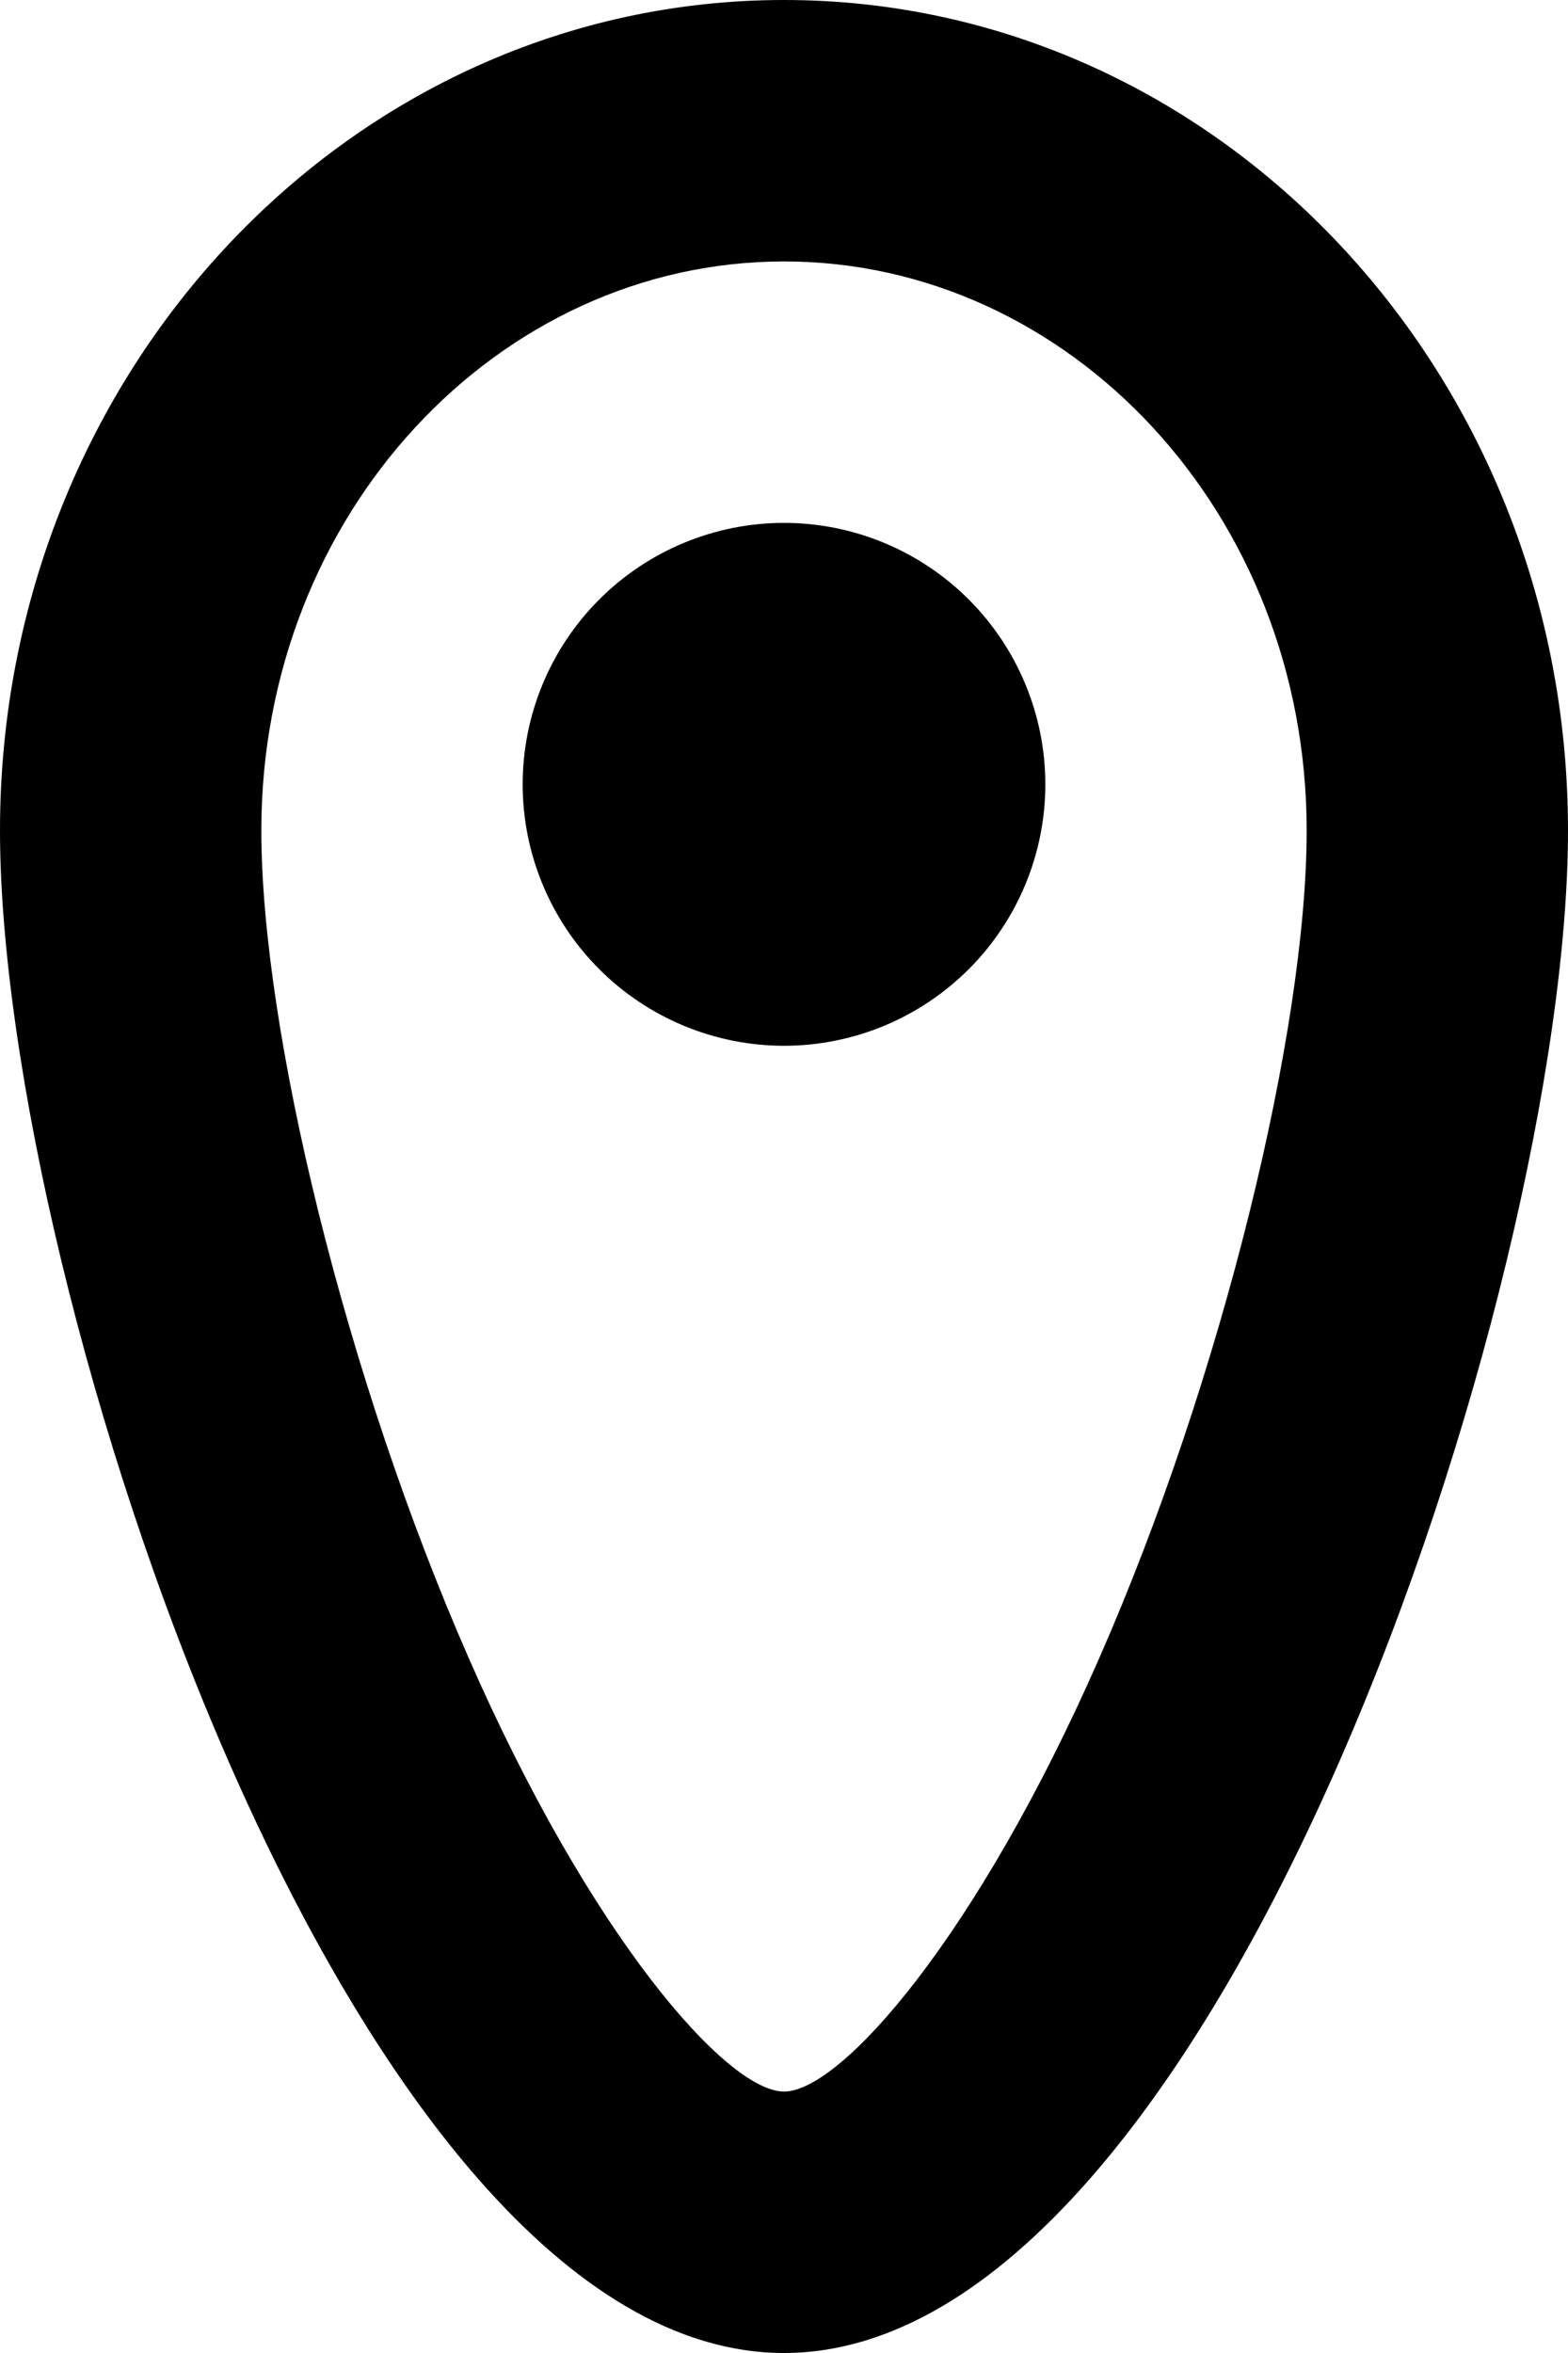 <svg width="12" height="18" viewBox="0 0 12 18" fill="none" xmlns="http://www.w3.org/2000/svg">
<g id="feLocation0">
<g id="feLocation1">
<path id="feLocation2" d="M6 16C6.437 16 7.479 14.813 8.411 12.688C9.357 10.534 10 7.874 10 6.353C10 3.924 8.183 2 6 2C3.817 2 2 3.924 2 6.353C2 7.873 2.643 10.534 3.589 12.688C4.52 14.813 5.563 16 6 16ZM6 18C2.686 18 0 9.862 0 6.353C0 2.844 2.686 0 6 0C9.314 0 12 2.844 12 6.353C12 9.862 9.314 18 6 18ZM6 8C6.53 8 7.039 7.789 7.414 7.414C7.789 7.039 8 6.53 8 6C8 5.47 7.789 4.961 7.414 4.586C7.039 4.211 6.53 4 6 4C5.47 4 4.961 4.211 4.586 4.586C4.211 4.961 4 5.47 4 6C4 6.53 4.211 7.039 4.586 7.414C4.961 7.789 5.47 8 6 8Z" fill="black"/>
</g>
</g>
</svg>
